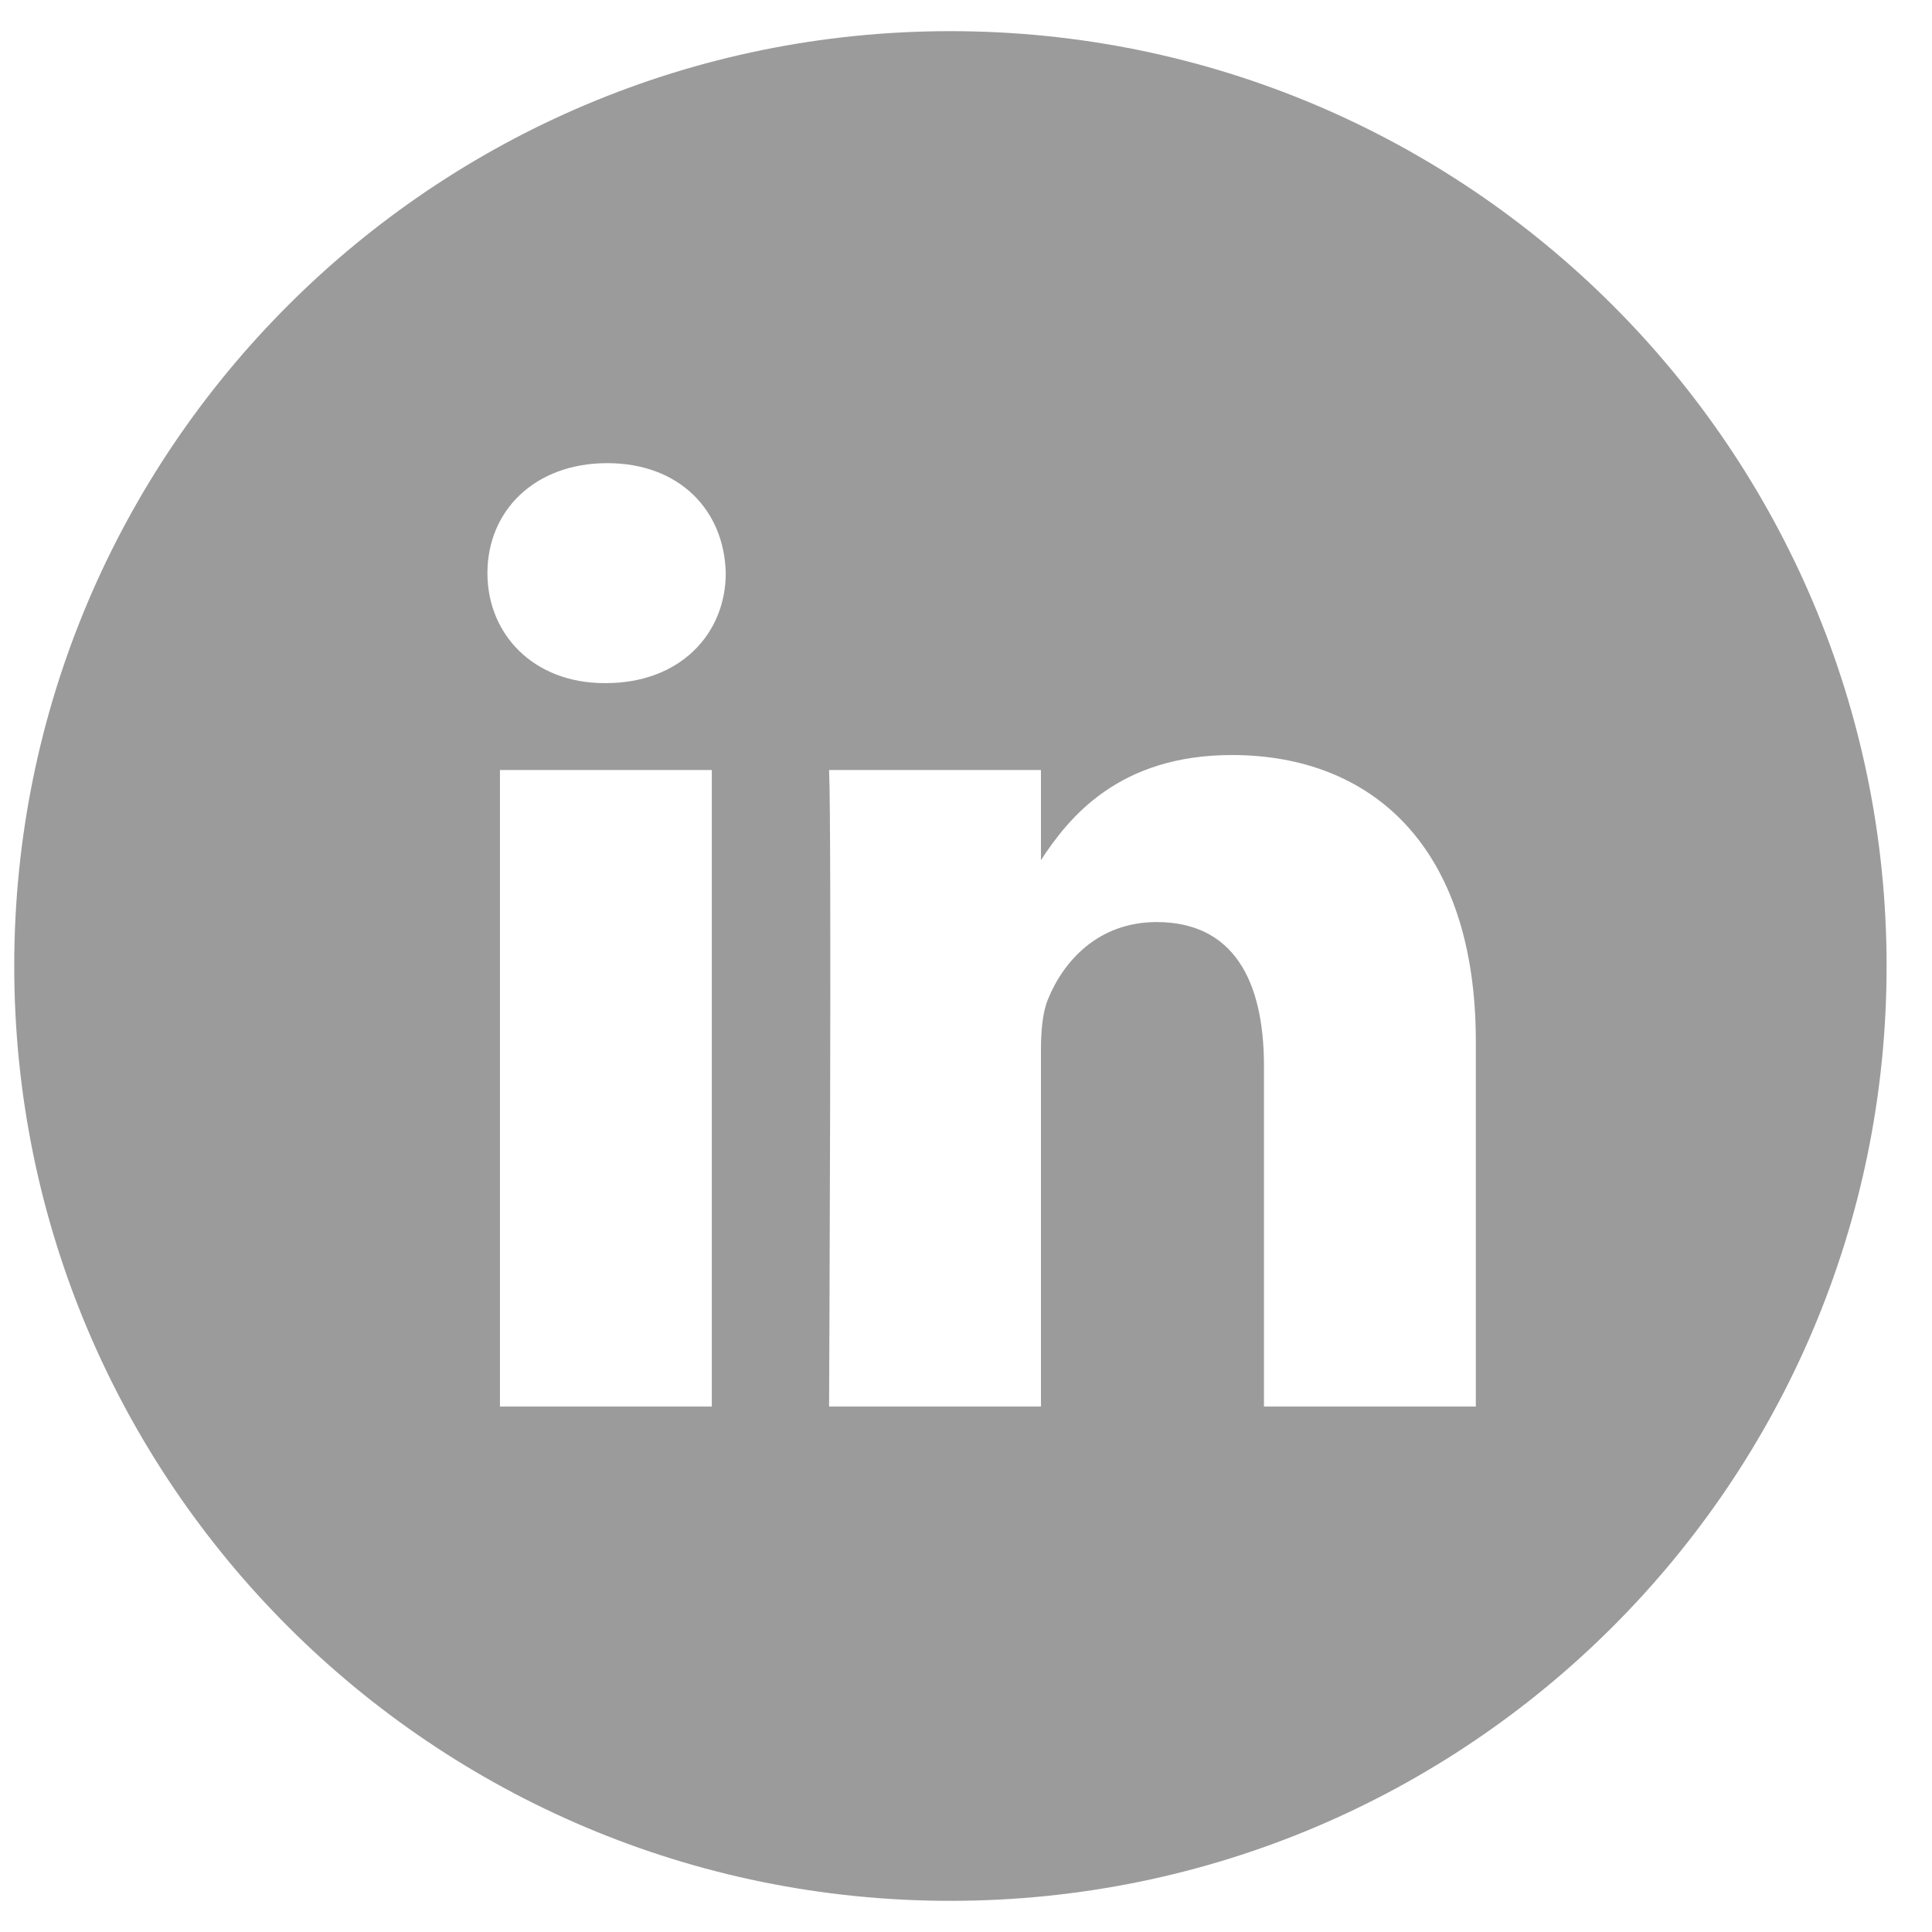 <?xml version="1.0" encoding="UTF-8" standalone="no"?>
<svg width="62px" height="62px" viewBox="0 0 62 62" version="1.1" xmlns="http://www.w3.org/2000/svg" xmlns:xlink="http://www.w3.org/1999/xlink" xmlns:sketch="http://www.bohemiancoding.com/sketch/ns">
    <!-- Generator: Sketch 3.0.1 (7597) - http://www.bohemiancoding.com/sketch -->
    <title>linkedin</title>
    <description>Created with Sketch.</description>
    <defs></defs>
    <g id="Page-1" stroke="none" stroke-width="1" fill="none" fill-rule="evenodd" sketch:type="MSPage">
        <path d="M0.457,31 C0.457,14.431 13.908,1 30.5,1 C47.092,1 60.543,14.431 60.543,31 C60.543,47.569 47.092,61 30.5,61 C13.908,61 0.457,47.569 0.457,31 Z M22.843,24.71 L16.044,24.71 L16.044,45.137 L22.843,45.137 L22.843,24.71 Z M23.29,18.391 C23.246,16.388 21.814,14.863 19.488,14.863 C17.162,14.863 15.642,16.388 15.642,18.391 C15.642,20.352 17.117,21.922 19.4,21.922 L19.443,21.922 C21.814,21.922 23.29,20.352 23.29,18.391 Z M47.361,33.425 C47.361,27.15 44.007,24.23 39.533,24.23 C35.924,24.23 34.308,26.213 33.405,27.604 L33.405,24.71 L26.606,24.71 C26.695,26.627 26.606,45.137 26.606,45.137 L33.405,45.137 L33.405,33.729 C33.405,33.119 33.449,32.51 33.629,32.073 C34.12,30.853 35.239,29.59 37.117,29.59 C39.579,29.59 40.562,31.463 40.562,34.208 L40.562,45.137 L47.361,45.137 L47.361,33.425 Z" id="linkedin" fill="#9B9B9B" sketch:type="MSShapeGroup"></path>
    </g>
</svg>